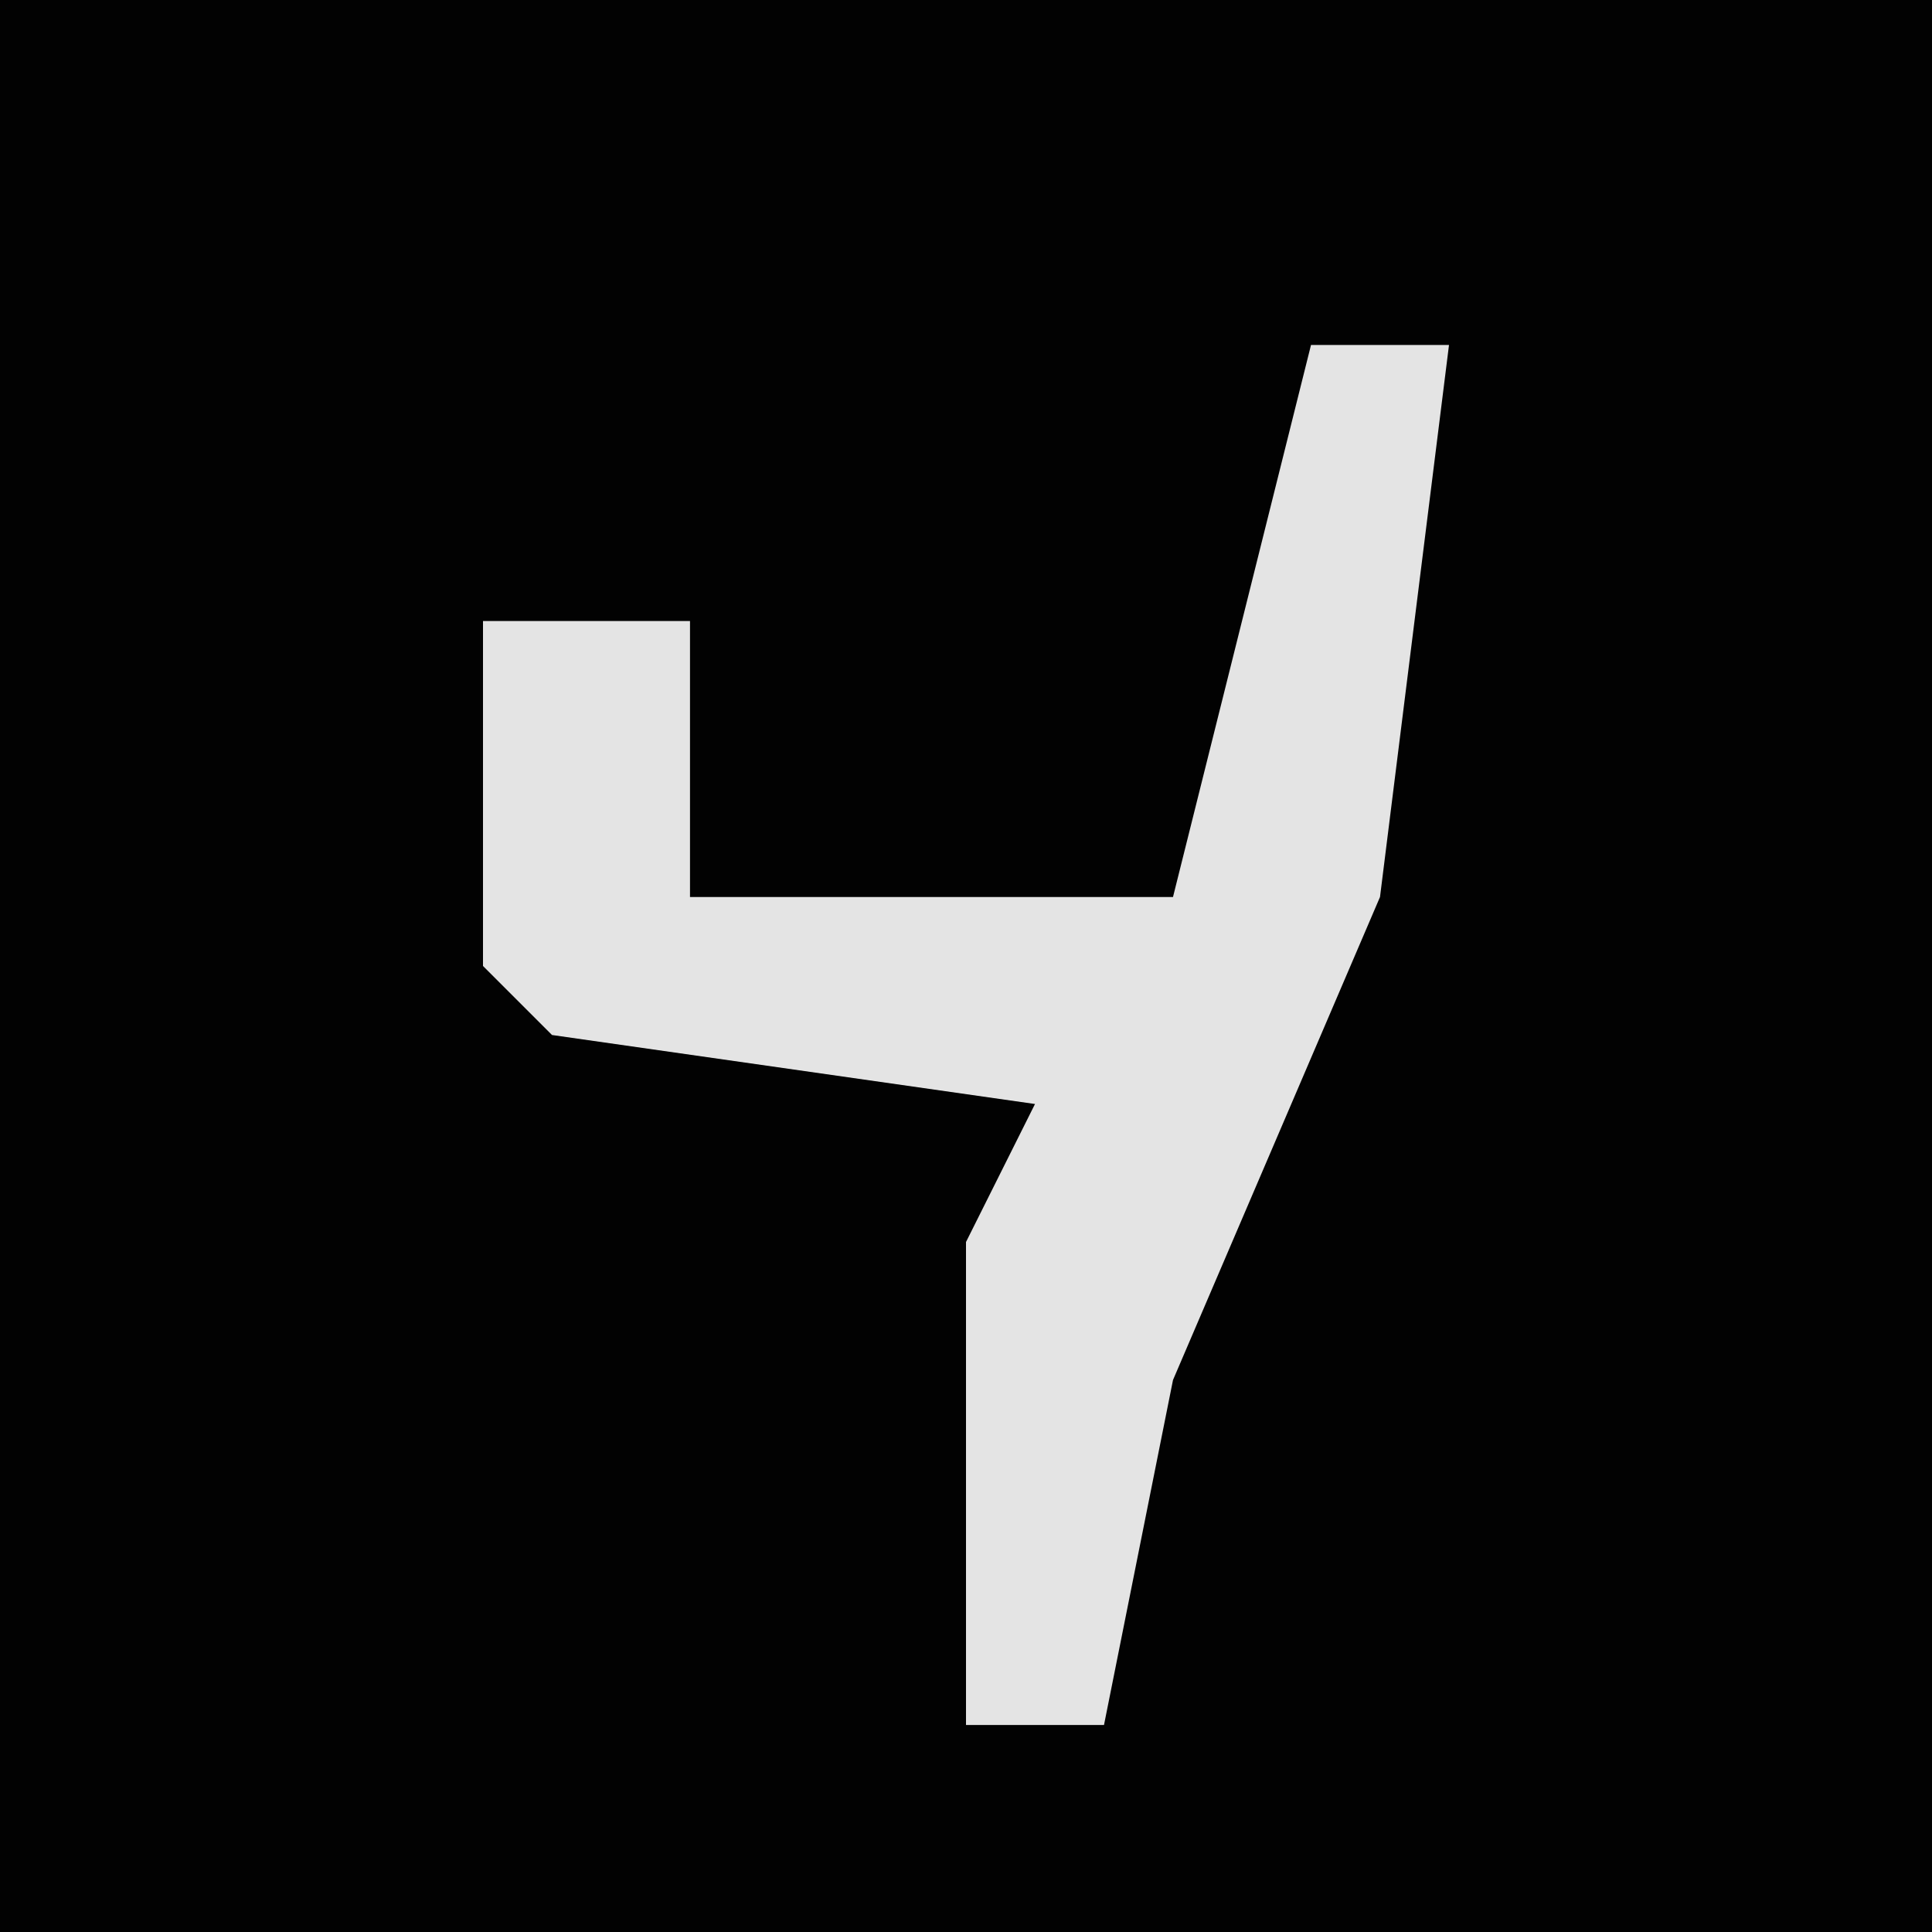 <?xml version="1.0" encoding="UTF-8"?>
<svg version="1.1" xmlns="http://www.w3.org/2000/svg" width="28" height="28">
<path d="M0,0 L28,0 L28,28 L0,28 Z " fill="#020202" transform="translate(0,0)"/>
<path d="M0,0 L2,0 L1,8 L-2,15 L-3,20 L-5,20 L-5,13 L-4,11 L-11,10 L-12,9 L-12,4 L-9,4 L-9,8 L-2,8 Z " fill="#E4E4E4" transform="translate(19,5)"/>
</svg>
